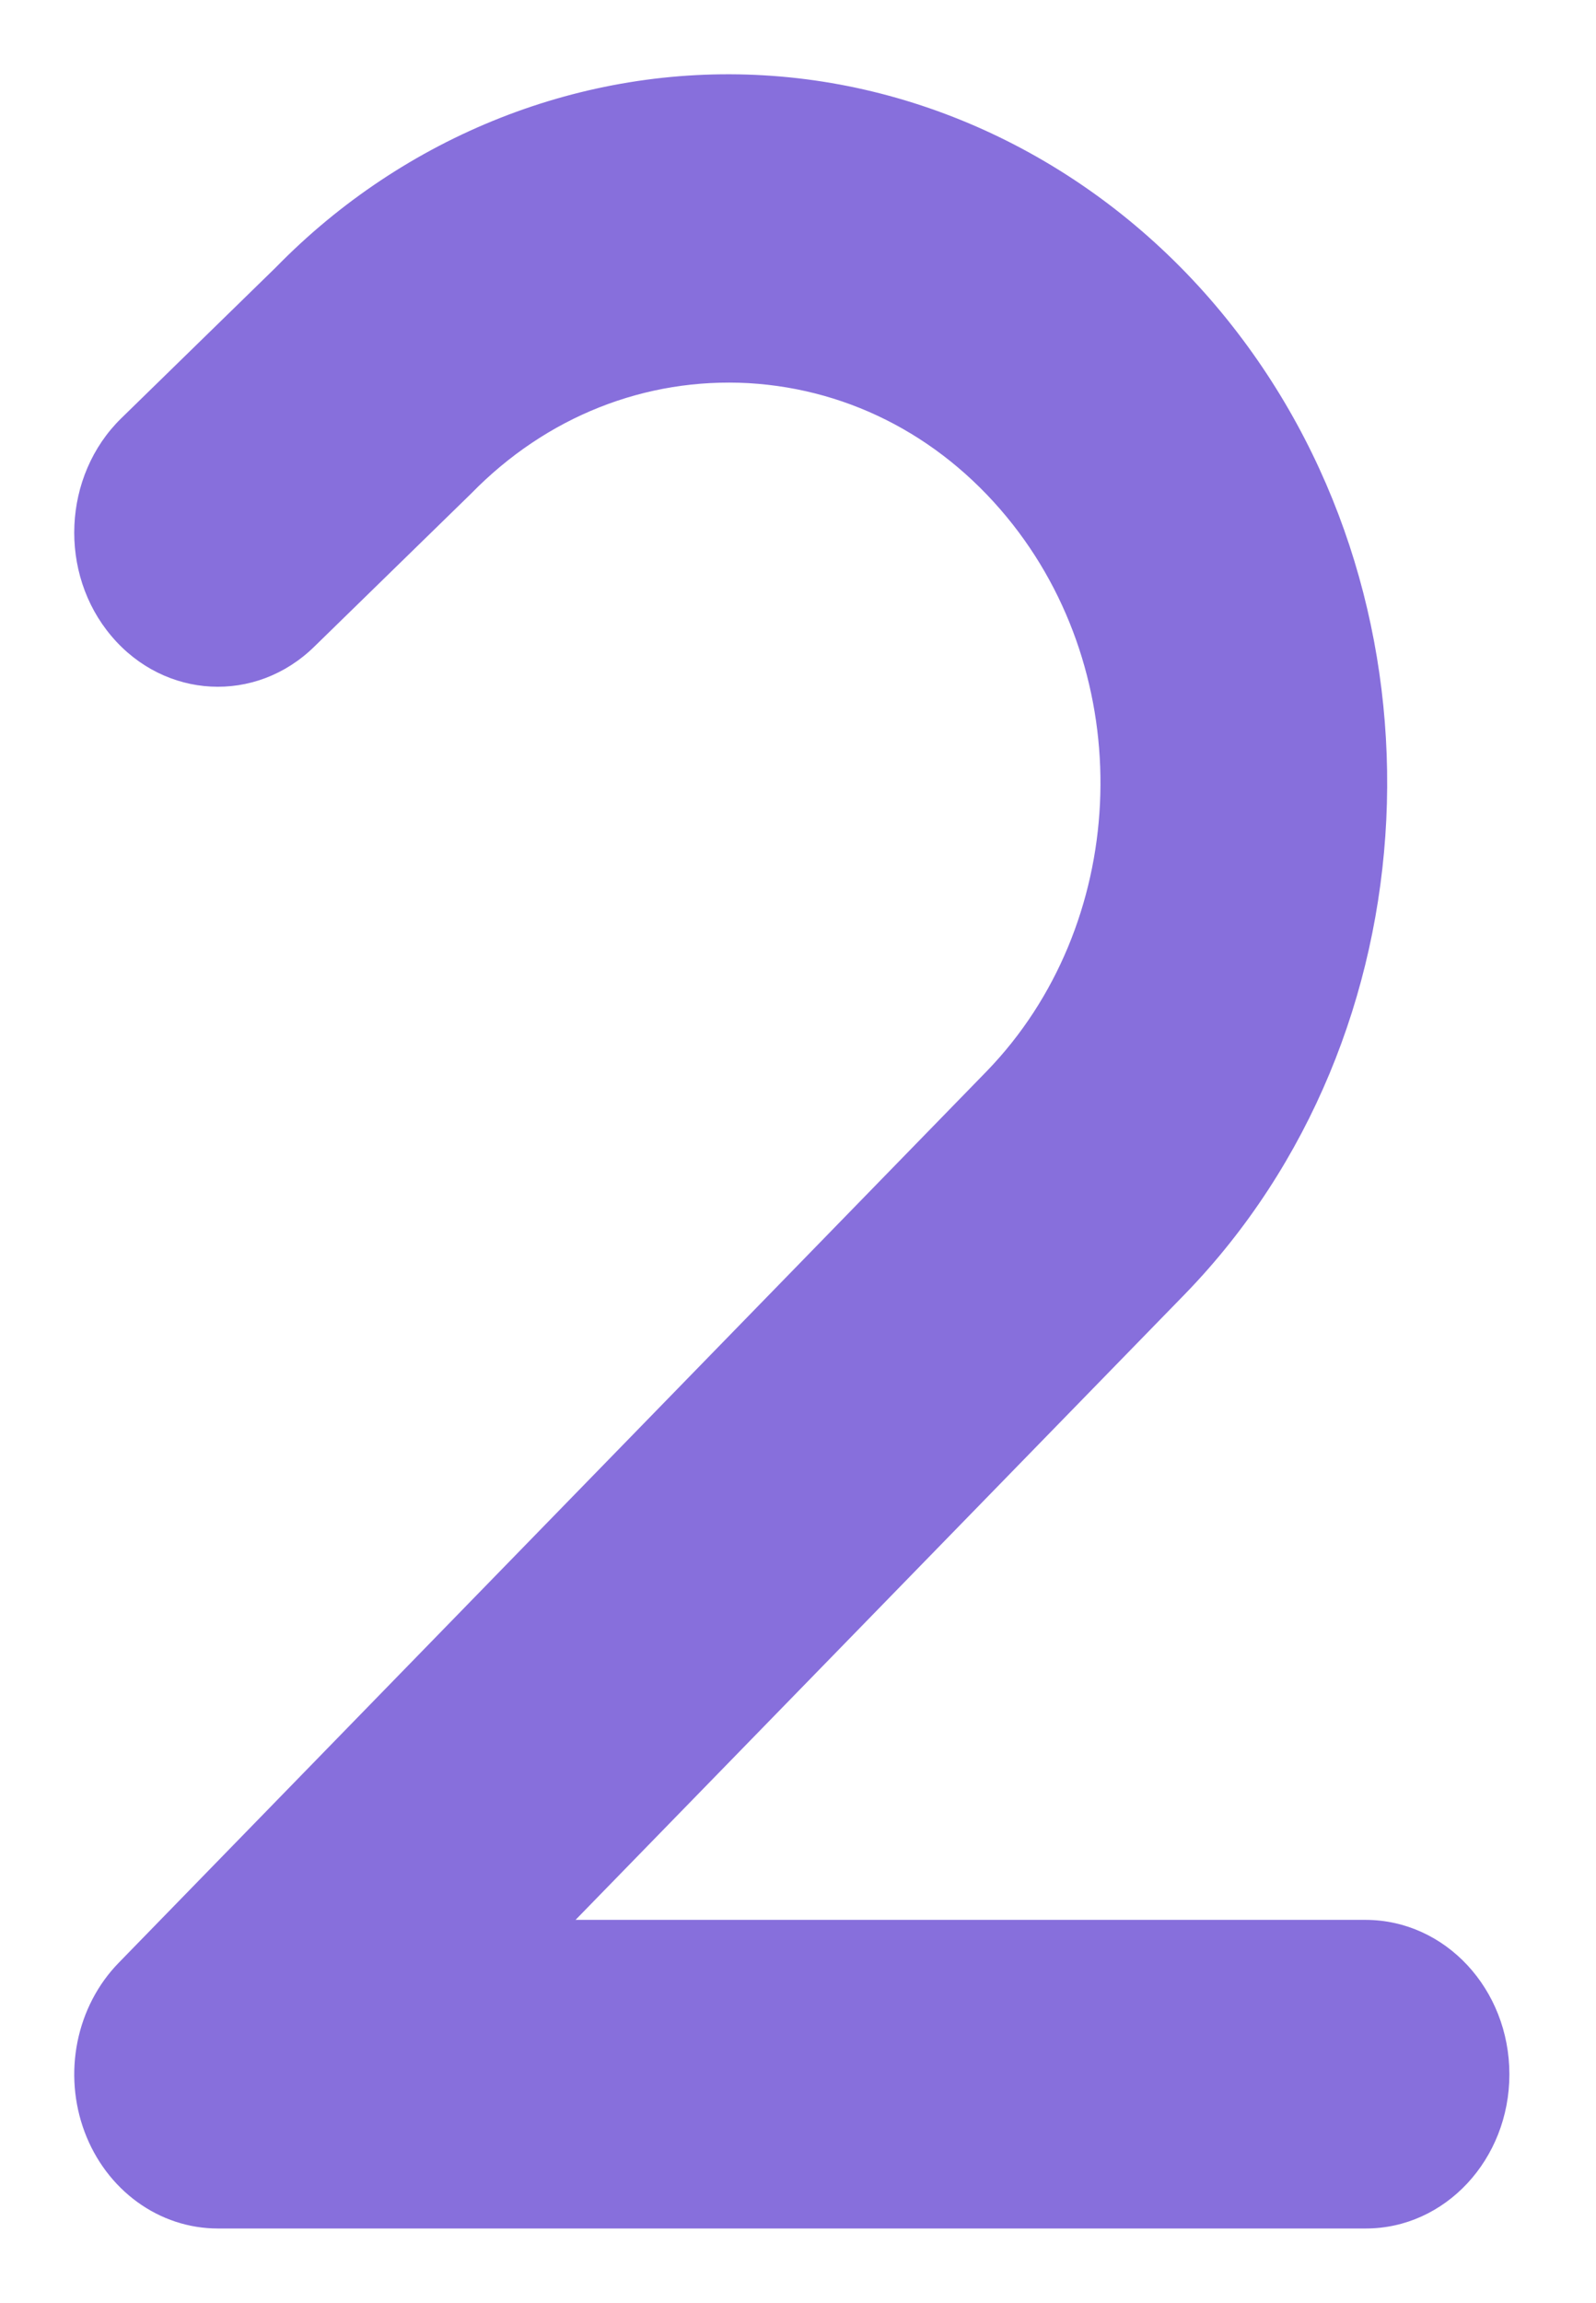 <svg width="86" height="124" viewBox="0 0 86 124" fill="none" xmlns="http://www.w3.org/2000/svg">
<g filter="url(#filter0_d_183_270)">
<path d="M81.333 107.698C81.333 112.282 77.87 116 73.6 116H11.732C10.188 116 8.679 115.504 7.4 114.575C6.12 113.646 5.129 112.327 4.555 110.788C3.981 109.249 3.849 107.561 4.176 105.942C4.503 104.322 5.274 102.844 6.39 101.699L53.177 53.675C60.756 45.847 61.382 32.919 54.582 24.253C50.979 19.664 45.916 16.958 40.331 16.631C34.788 16.327 29.447 18.421 25.394 22.572L16.933 30.823C13.772 33.913 8.878 33.648 6.01 30.259C3.138 26.879 3.372 21.612 6.532 18.525L14.857 10.404C21.786 3.311 31.385 -0.521 41.175 0.057C50.922 0.625 60.12 5.547 66.405 13.556C78.441 28.877 77.329 51.773 63.88 65.654L31.013 99.382H73.6C77.877 99.395 81.333 103.105 81.333 107.698Z" fill="#876FDC"/>
</g>
<defs>
<filter id="filter0_d_183_270" x="0" y="0" width="85.333" height="124" filterUnits="userSpaceOnUse" color-interpolation-filters="sRGB">
<feFlood flood-opacity="0" result="BackgroundImageFix"/>
<feColorMatrix in="SourceAlpha" type="matrix" values="0 0 0 0 0 0 0 0 0 0 0 0 0 0 0 0 0 0 127 0" result="hardAlpha"/>
<feOffset dy="4"/>
<feGaussianBlur stdDeviation="2"/>
<feComposite in2="hardAlpha" operator="out"/>
<feColorMatrix type="matrix" values="0 0 0 0 0 0 0 0 0 0 0 0 0 0 0 0 0 0 0.25 0"/>
<feBlend mode="normal" in2="BackgroundImageFix" result="effect1_dropShadow_183_270"/>
<feBlend mode="normal" in="SourceGraphic" in2="effect1_dropShadow_183_270" result="shape"/>
</filter>
</defs>
</svg>
